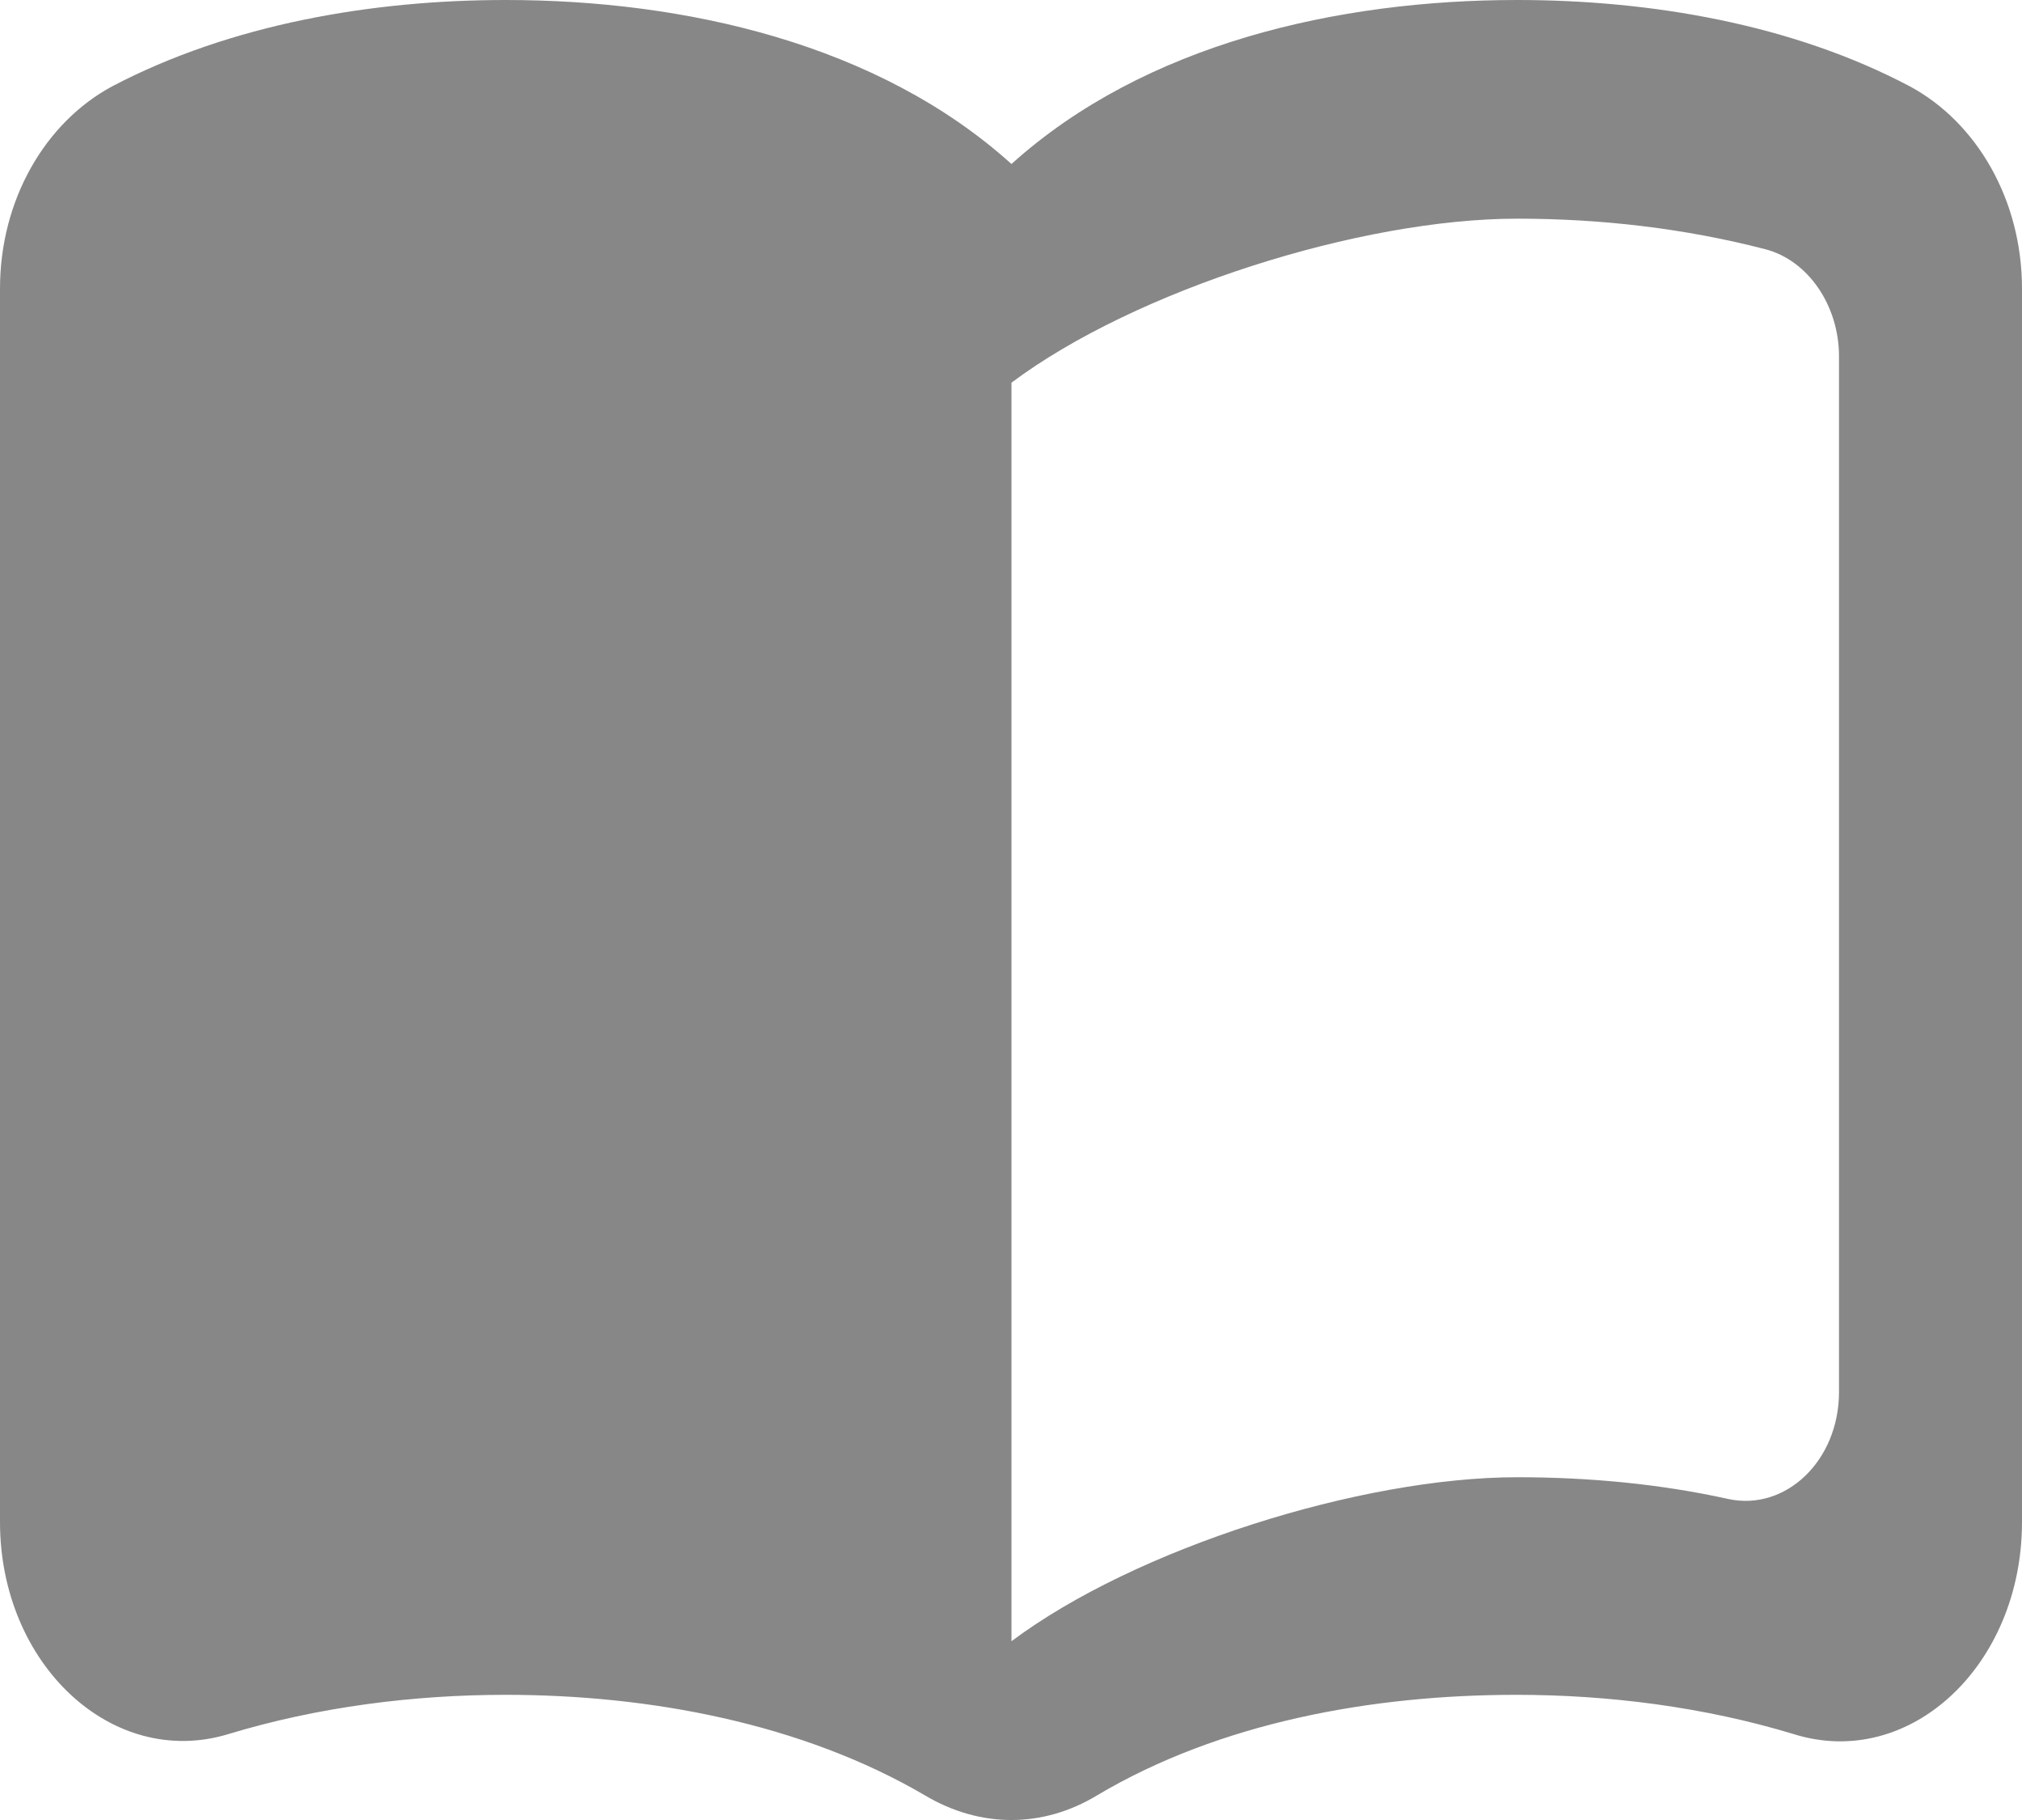 <svg width="30" height="27" viewBox="0 0 30 27" fill="none" xmlns="http://www.w3.org/2000/svg">
<path d="M22.51 0C19.85 0 16.985 0.649 15.007 2.433C13.029 0.649 10.164 0 7.503 0C5.525 0 3.424 0.357 1.664 1.281C0.668 1.817 0 2.968 0 4.282V22.58C0 24.689 1.664 26.246 3.383 25.727C4.72 25.321 6.139 25.143 7.503 25.143C9.632 25.143 11.896 25.564 13.724 26.635C14.543 27.122 15.471 27.122 16.276 26.635C18.104 25.548 20.368 25.143 22.497 25.143C23.861 25.143 25.28 25.321 26.617 25.727C28.336 26.262 30 24.705 30 22.58V4.282C30 2.968 29.331 1.817 28.336 1.281C26.589 0.357 24.488 0 22.51 0ZM27.285 20.649C27.285 21.671 26.494 22.418 25.648 22.239C24.625 22.012 23.561 21.915 22.51 21.915C20.191 21.915 16.849 22.969 15.007 24.348V5.677C16.849 4.299 20.191 3.244 22.51 3.244C23.765 3.244 25.007 3.39 26.194 3.698C26.821 3.861 27.285 4.526 27.285 5.288V20.649Z" fill="#878787"/>
</svg>
